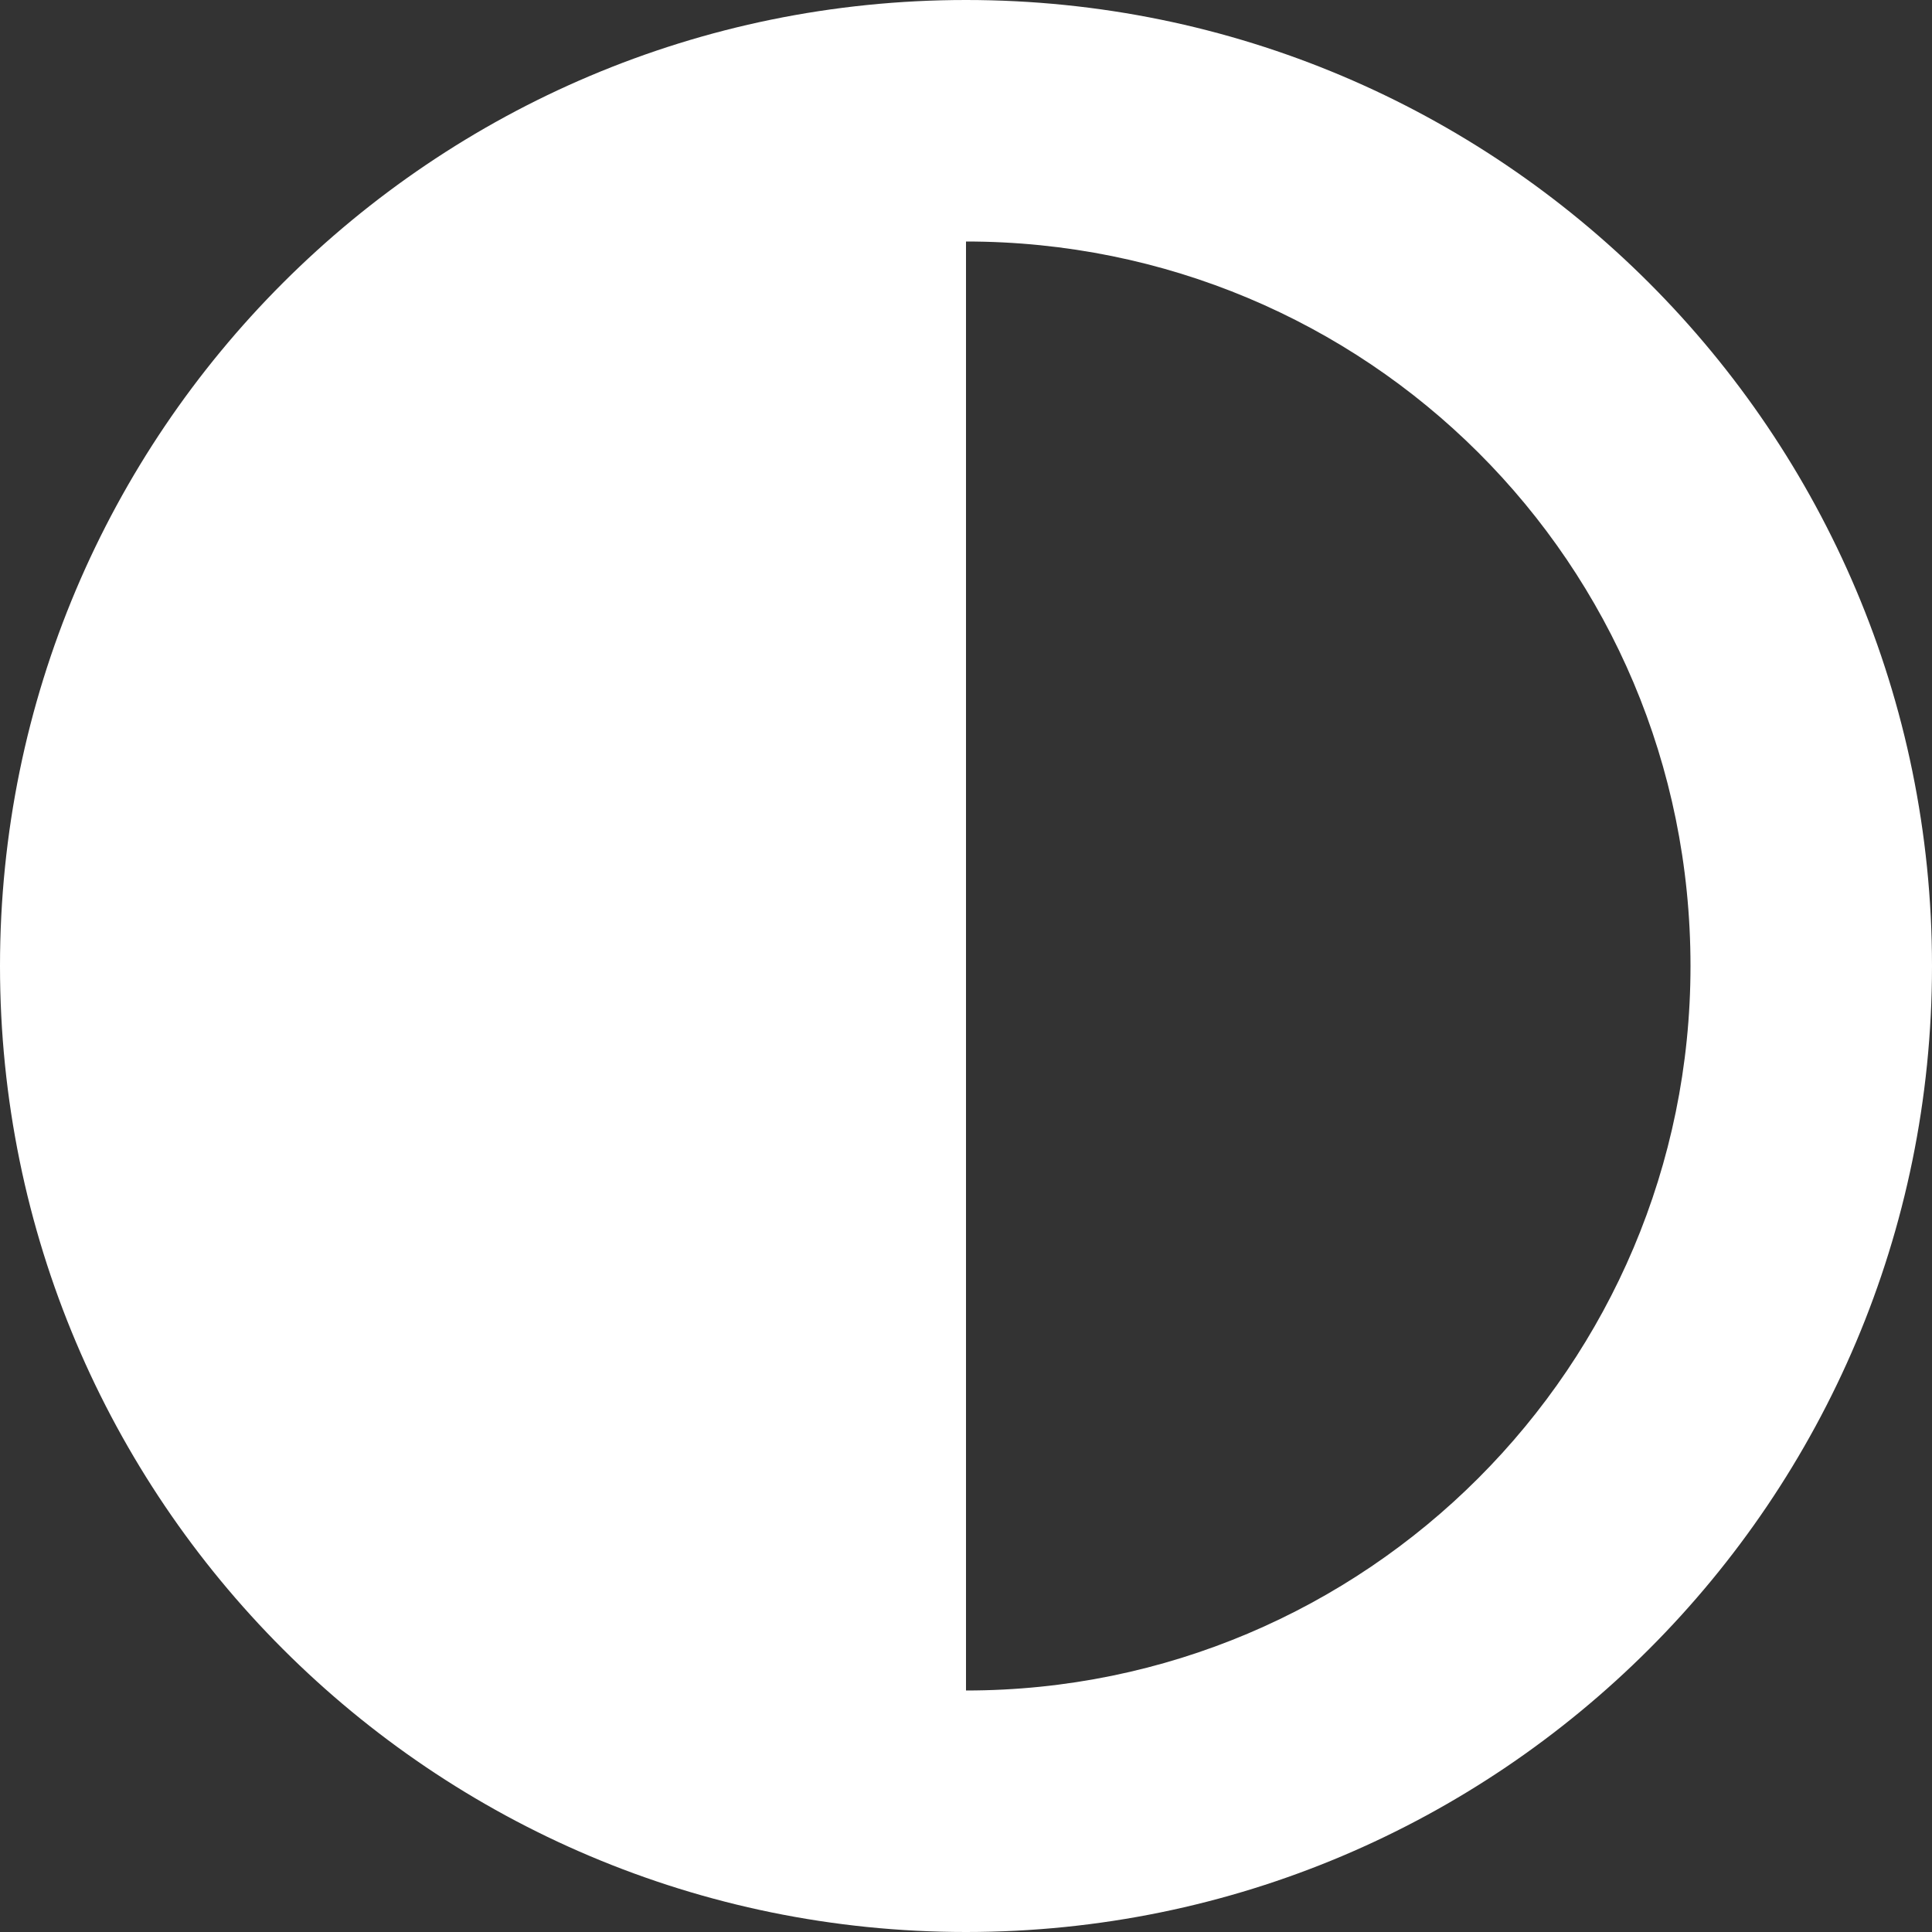 <svg width="512" height="512" viewBox="0 0 512 512" fill="none" xmlns="http://www.w3.org/2000/svg">
<rect x="0" y="0" width="512" height="512" fill="#333333" stroke="none"/>
<g clip-path="url(#clip0_1_11)">
<path d="M512 256C512 397.4 397.4 512 256 512C114.6 512 0 397.4 0 256C0 114.6 114.6 0 256 0C397.4 0 512 114.6 512 256ZM256 64V448C362 448 448 362 448 256C448 149.1 362 64 256 64Z" fill="white"/>
</g>
<defs>
<clipPath id="clip0_1_11">
<rect width="512" height="512" fill="white"/>
</clipPath>
</defs>
</svg>
